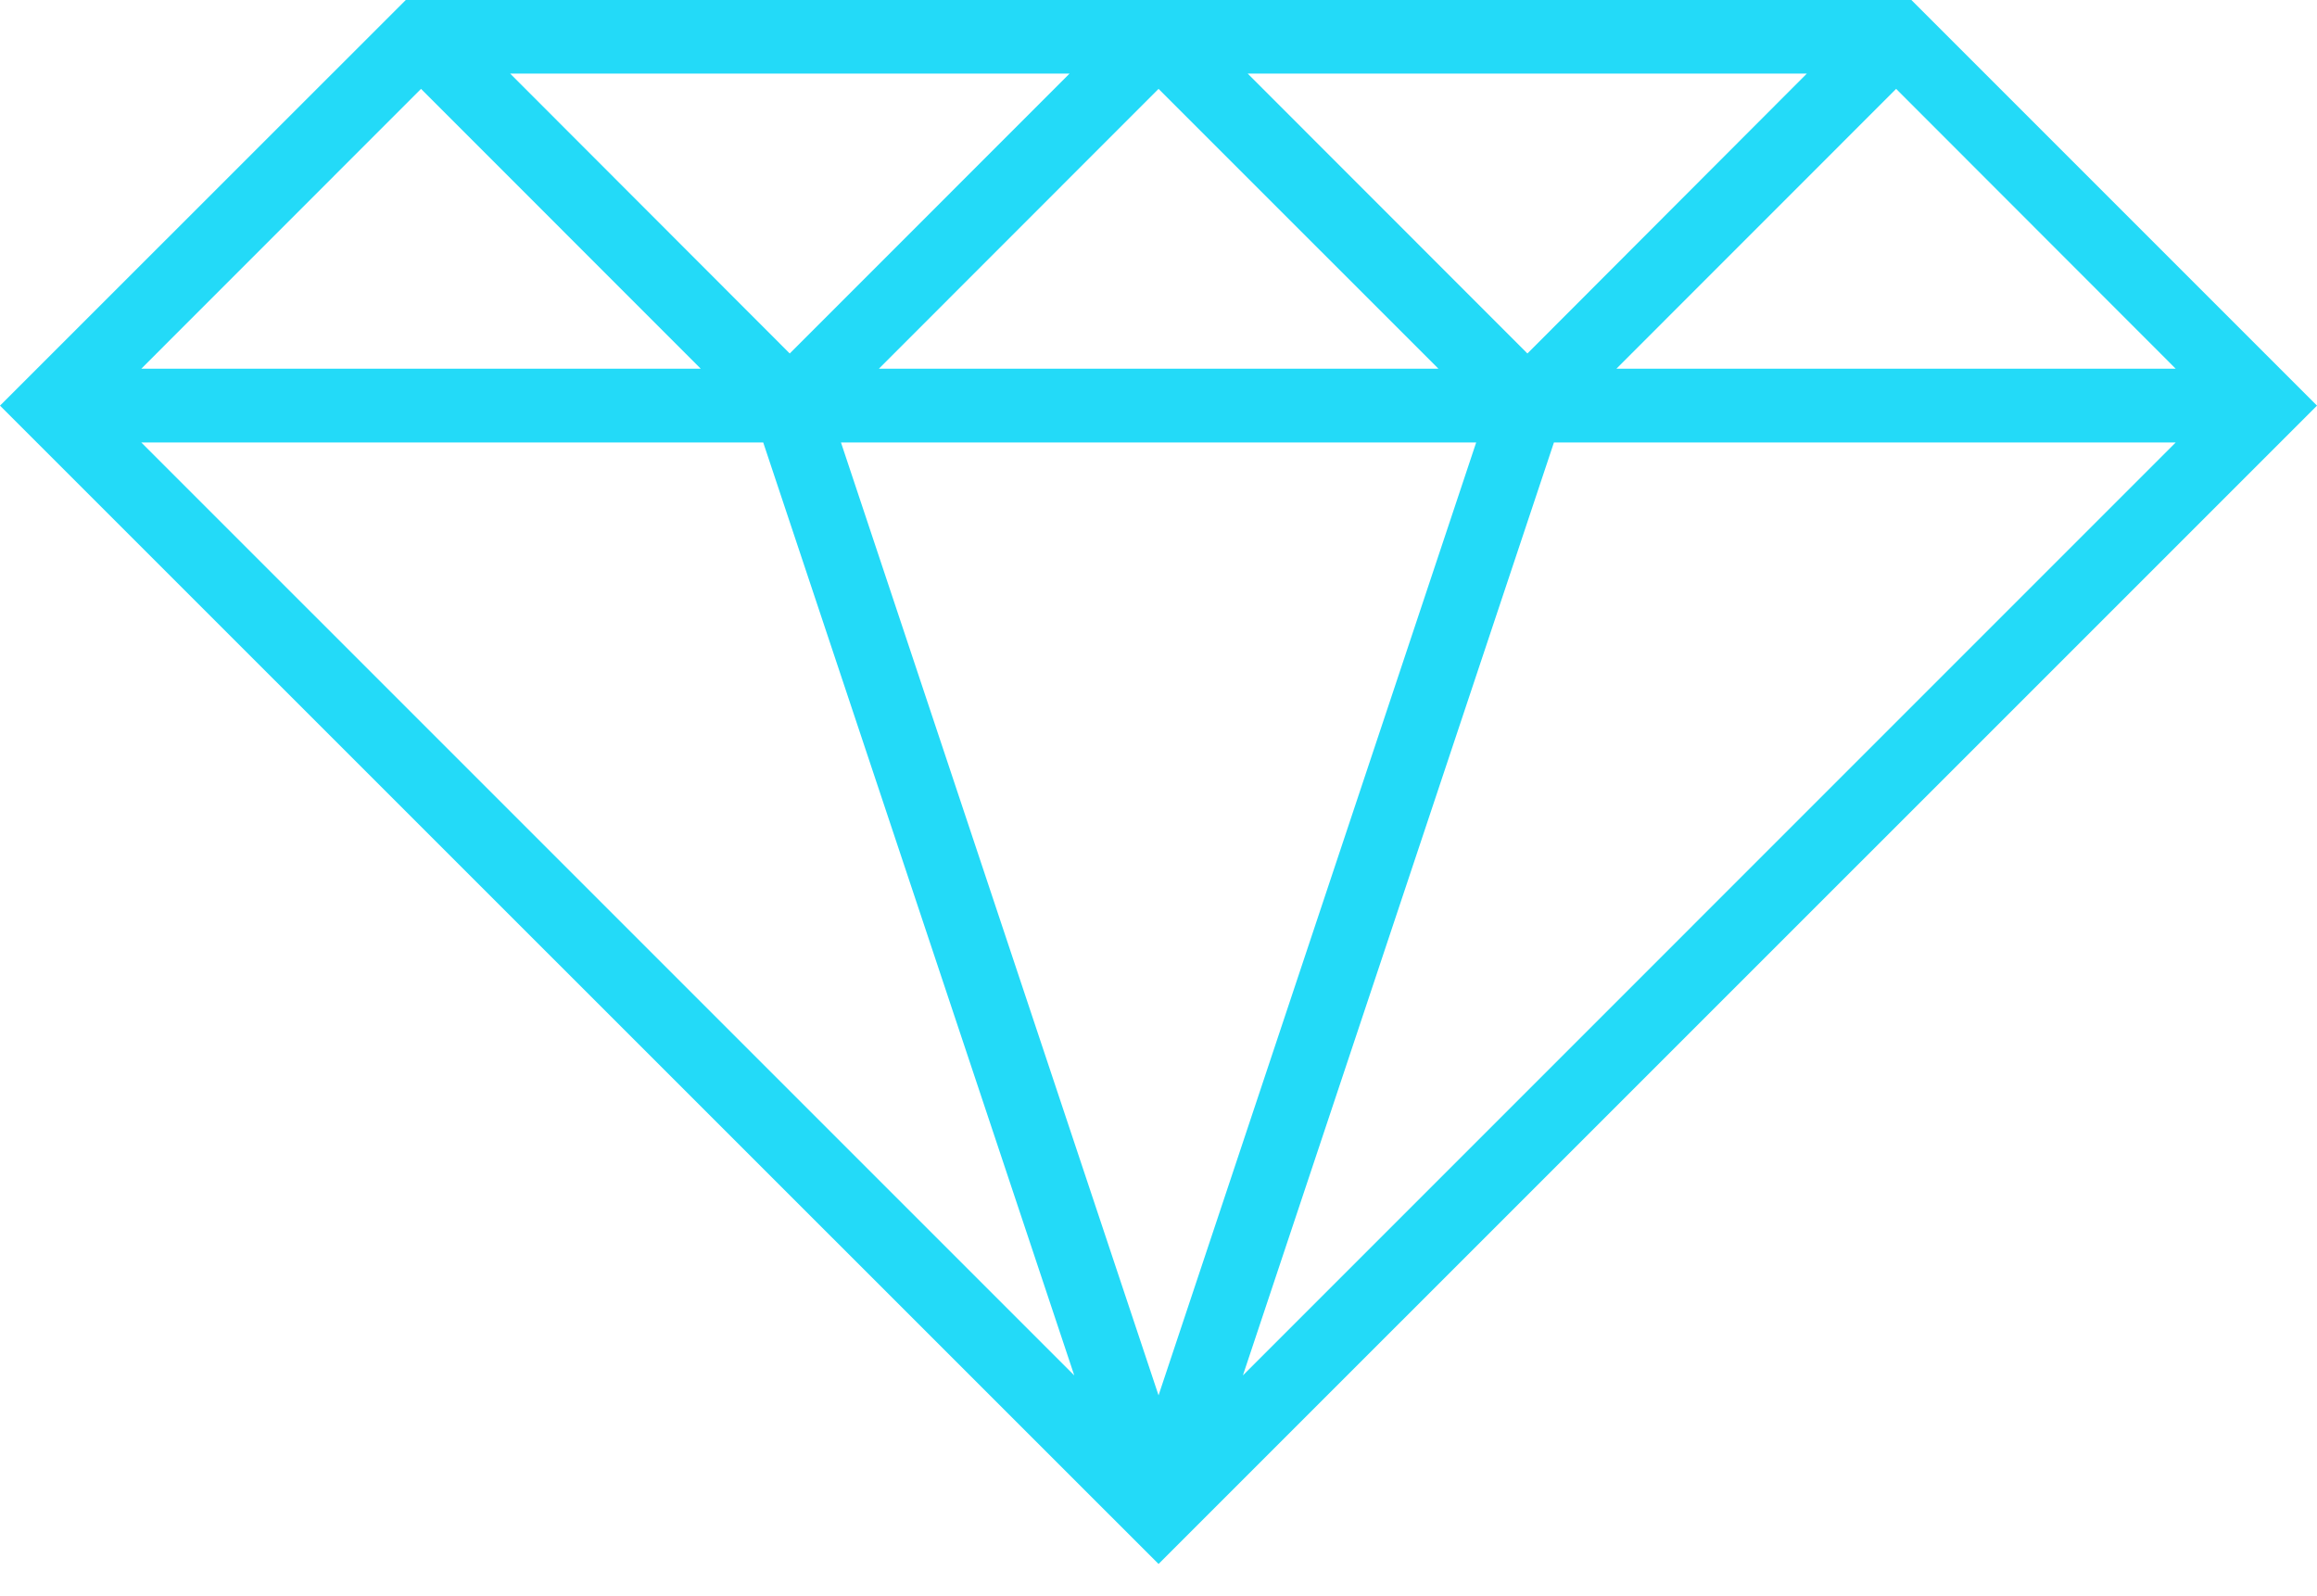 <svg width="45" height="31" viewBox="0 0 45 31" version="1.1" xmlns="http://www.w3.org/2000/svg" xmlns:xlink="http://www.w3.org/1999/xlink">
<title>Page 1</title>
<desc>Created using Figma</desc>
<g id="Canvas" transform="translate(-685 -2764)">
<g id="Page 1">
<use xlink:href="#path0_fill" transform="translate(685 2764)" fill="#23DAF8"/>
</g>
</g>
<defs>
<path id="path0_fill" fill-rule="evenodd" d="M 7.881 0L 0 7.878L 22.501 30.374L 45 7.878L 37.122 0L 7.881 0ZM 24.232 1.429L 35.092 1.429L 29.665 6.865L 24.232 1.429ZM 9.908 1.429L 20.773 1.429L 15.338 6.865L 9.908 1.429ZM 36.826 1.726L 42.256 7.161L 31.393 7.161L 36.826 1.726ZM 22.501 1.726L 27.937 7.161L 17.069 7.161L 22.501 1.726ZM 8.177 1.726L 13.61 7.161L 2.744 7.161L 8.177 1.726ZM 30.18 8.593L 42.256 8.593L 24.139 26.712L 30.18 8.593ZM 16.333 8.593L 28.67 8.593L 22.501 27.099L 16.333 8.593ZM 2.744 8.593L 14.823 8.593L 20.864 26.712L 2.744 8.593Z"/>
</defs>
</svg>
